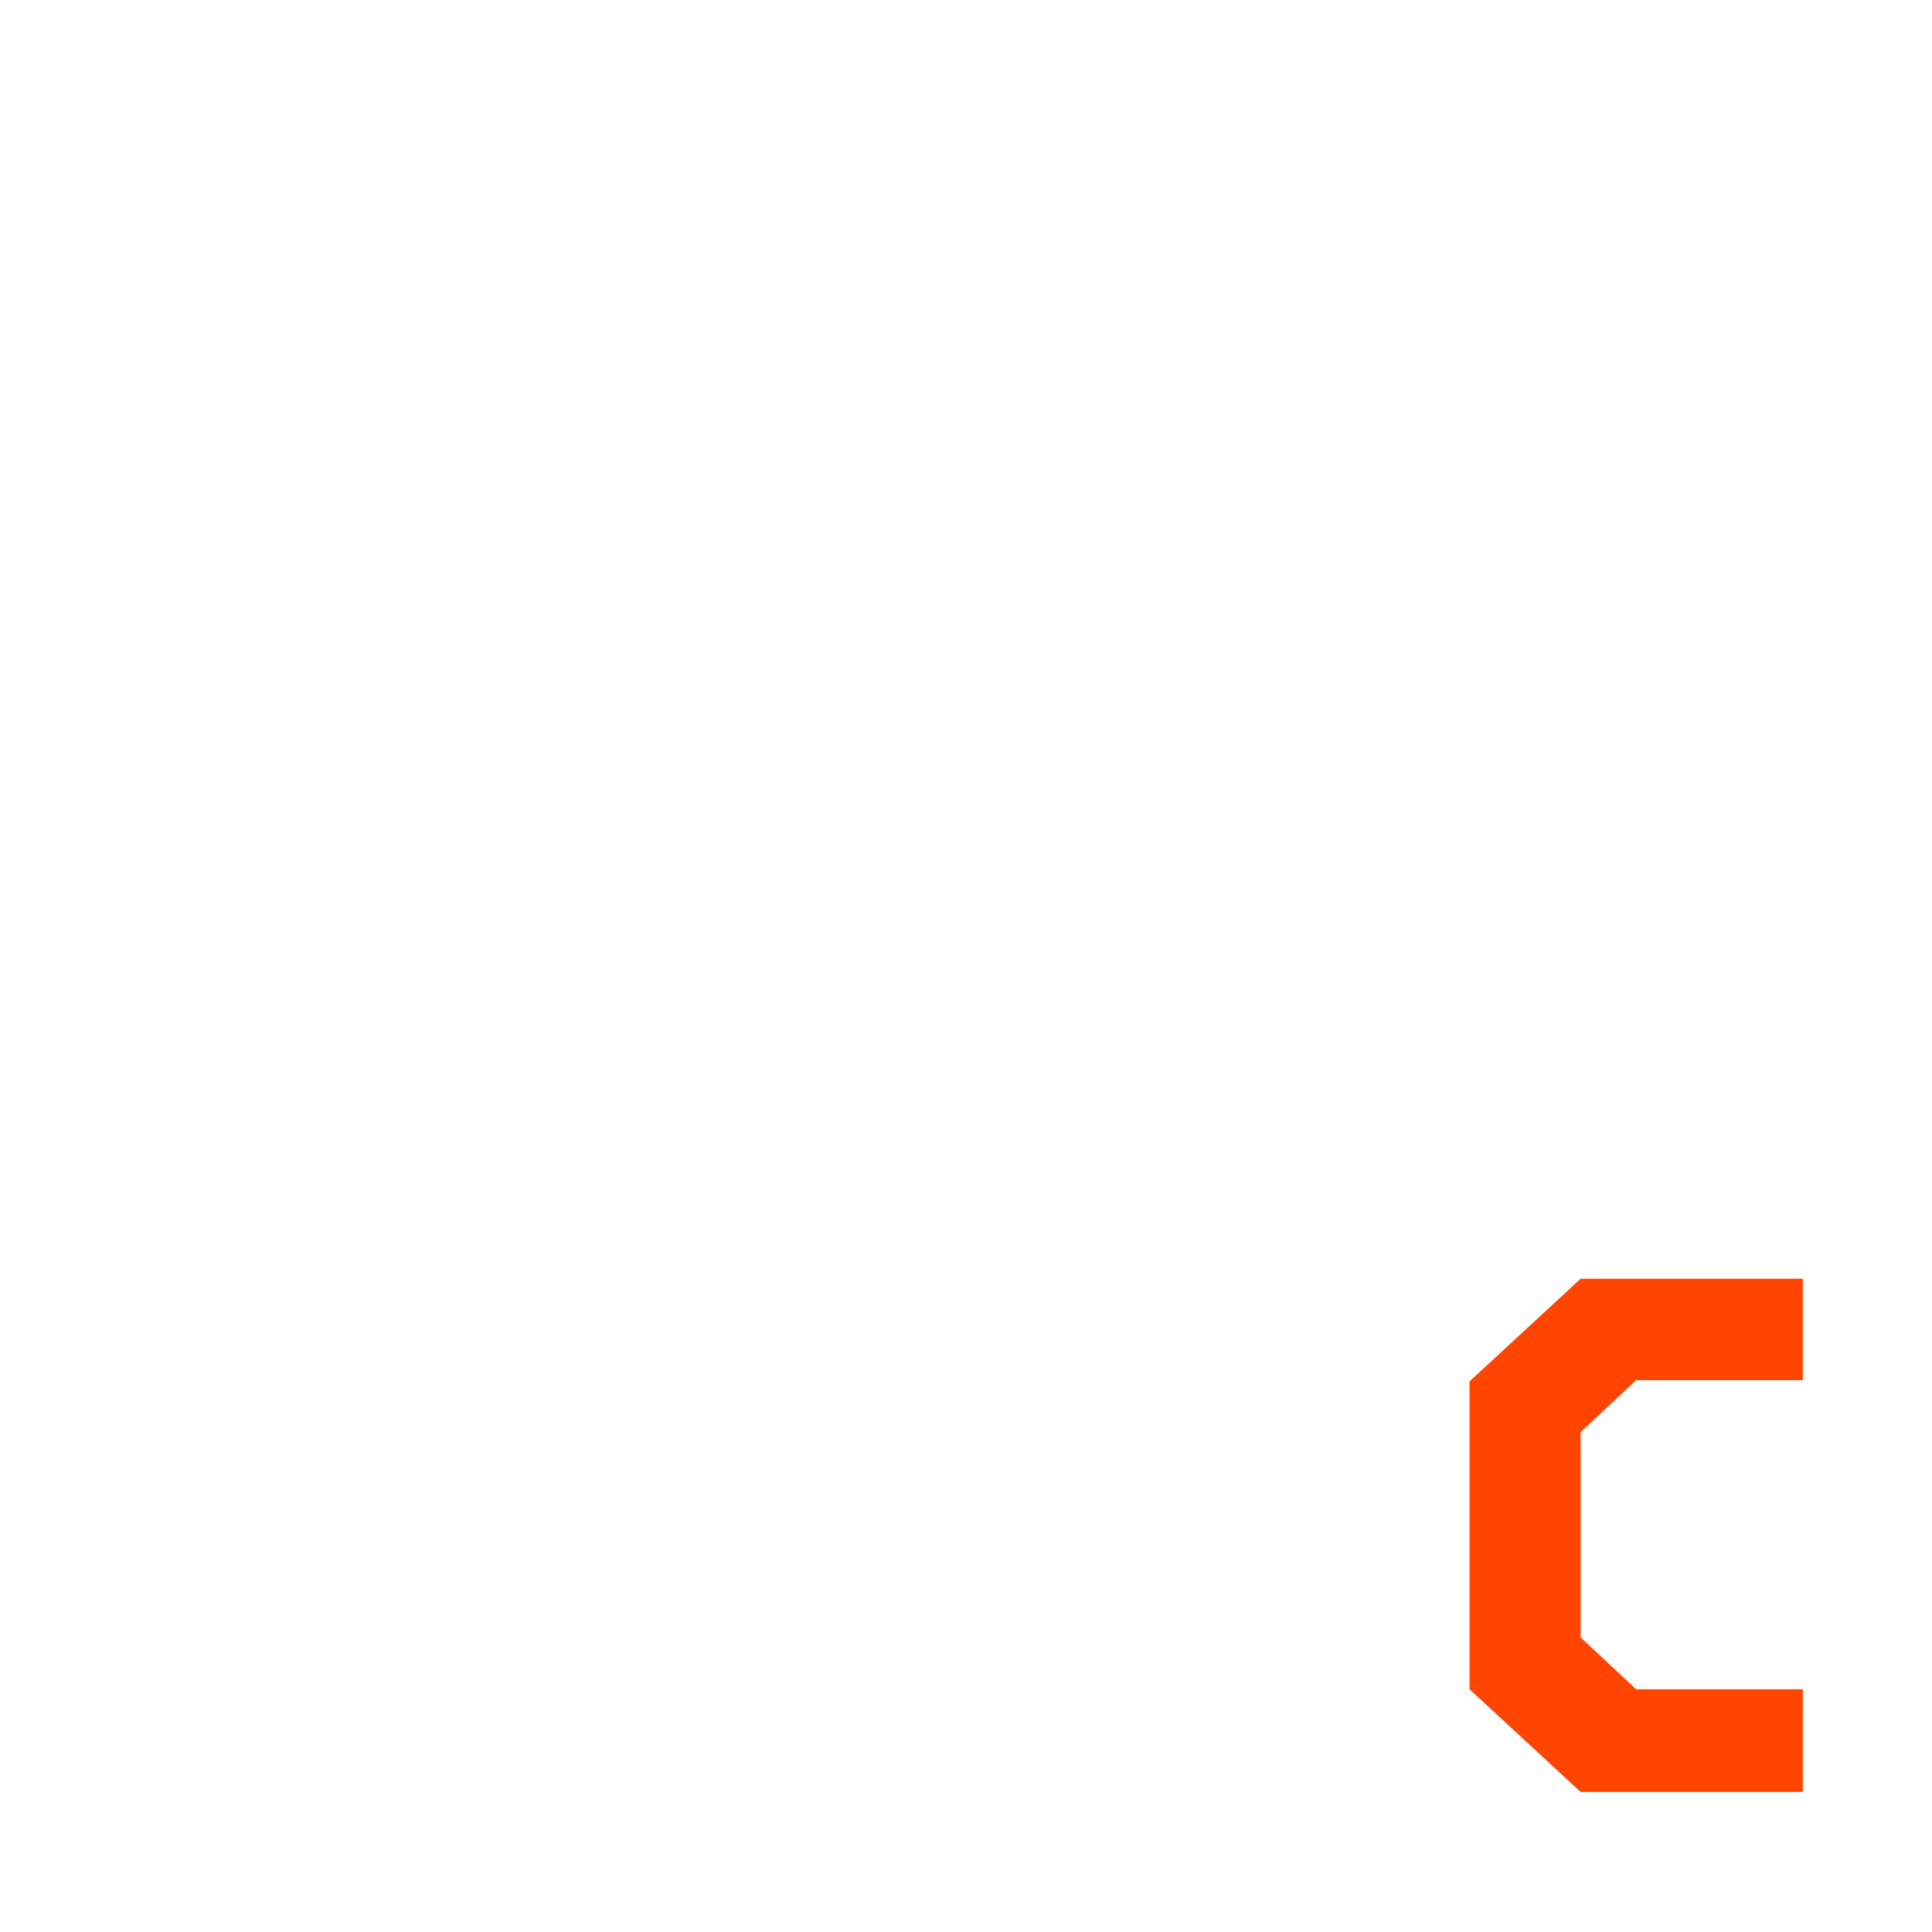 <svg xmlns="http://www.w3.org/2000/svg" viewBox="0 0 16 16"><path d="m 14.93 10.59 h -1.84 l -0.92 0.85 v 2.55 l 0.92 0.85 h 1.84 v -0.85 h -1.38 l -0.46 -0.43 v -1.7 l 0.46 -0.43 h 1.38" style="fill:#ff4500;fill-rule:evenodd"/></svg>